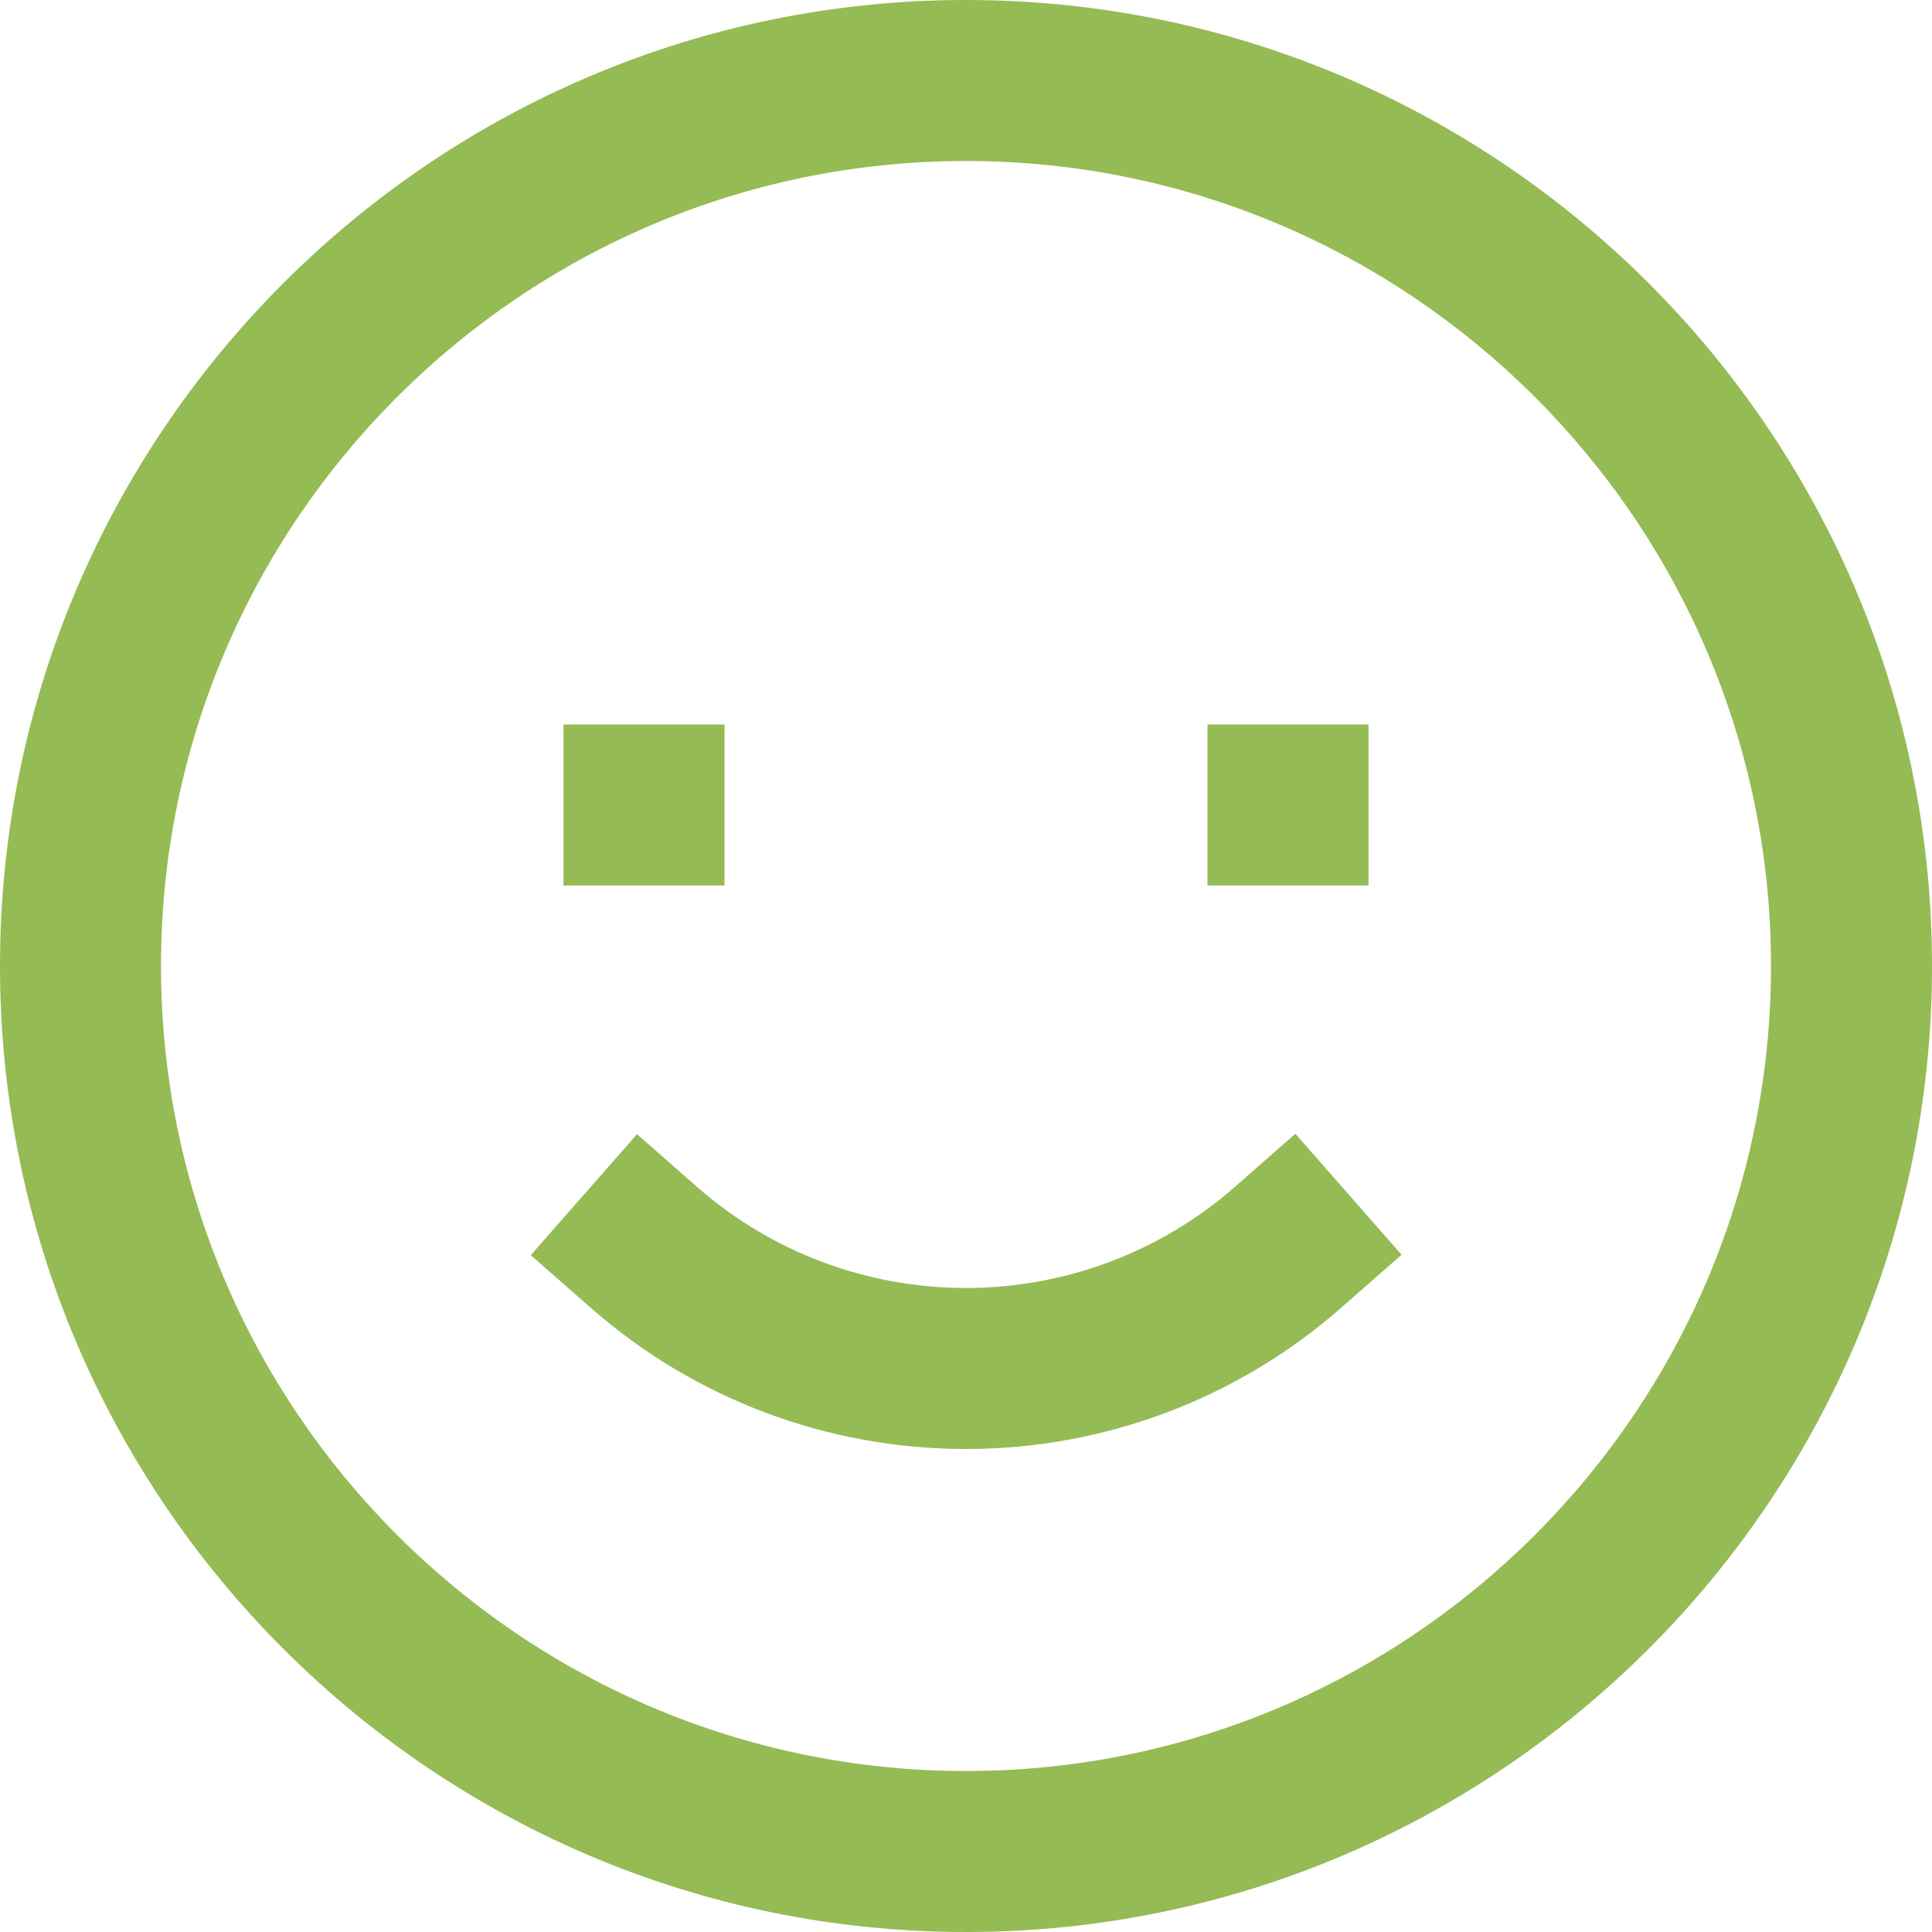 <svg width="64" height="64" viewBox="0 0 64 64" fill="none" xmlns="http://www.w3.org/2000/svg">
<path d="M40.908 39.316C38.445 41.476 35.282 42.666 32 42.666C28.716 42.666 25.557 41.481 23.105 39.329L21.101 37.571L17.582 41.579L19.586 43.337C23.012 46.344 27.42 48 32 48C36.579 48 40.991 46.338 44.425 43.324L46.429 41.565L42.911 37.557L40.908 39.316Z" fill="#95BB54"/>
<path d="M32 0C14.355 0 0 14.355 0 32C0 49.645 14.355 64 32 64C49.645 64 64 49.645 64 32C64 14.355 49.645 0 32 0ZM32 58.667C17.296 58.667 5.333 46.704 5.333 32C5.333 17.296 17.296 5.333 32 5.333C46.704 5.333 58.667 17.296 58.667 32C58.667 46.704 46.704 58.667 32 58.667Z" fill="#95BB54"/>
<path d="M18.666 24H24V29.333H18.666V24Z" fill="#95BB54"/>
<path d="M40 24H45.333V29.333H40V24Z" fill="#95BB54"/>
</svg>
